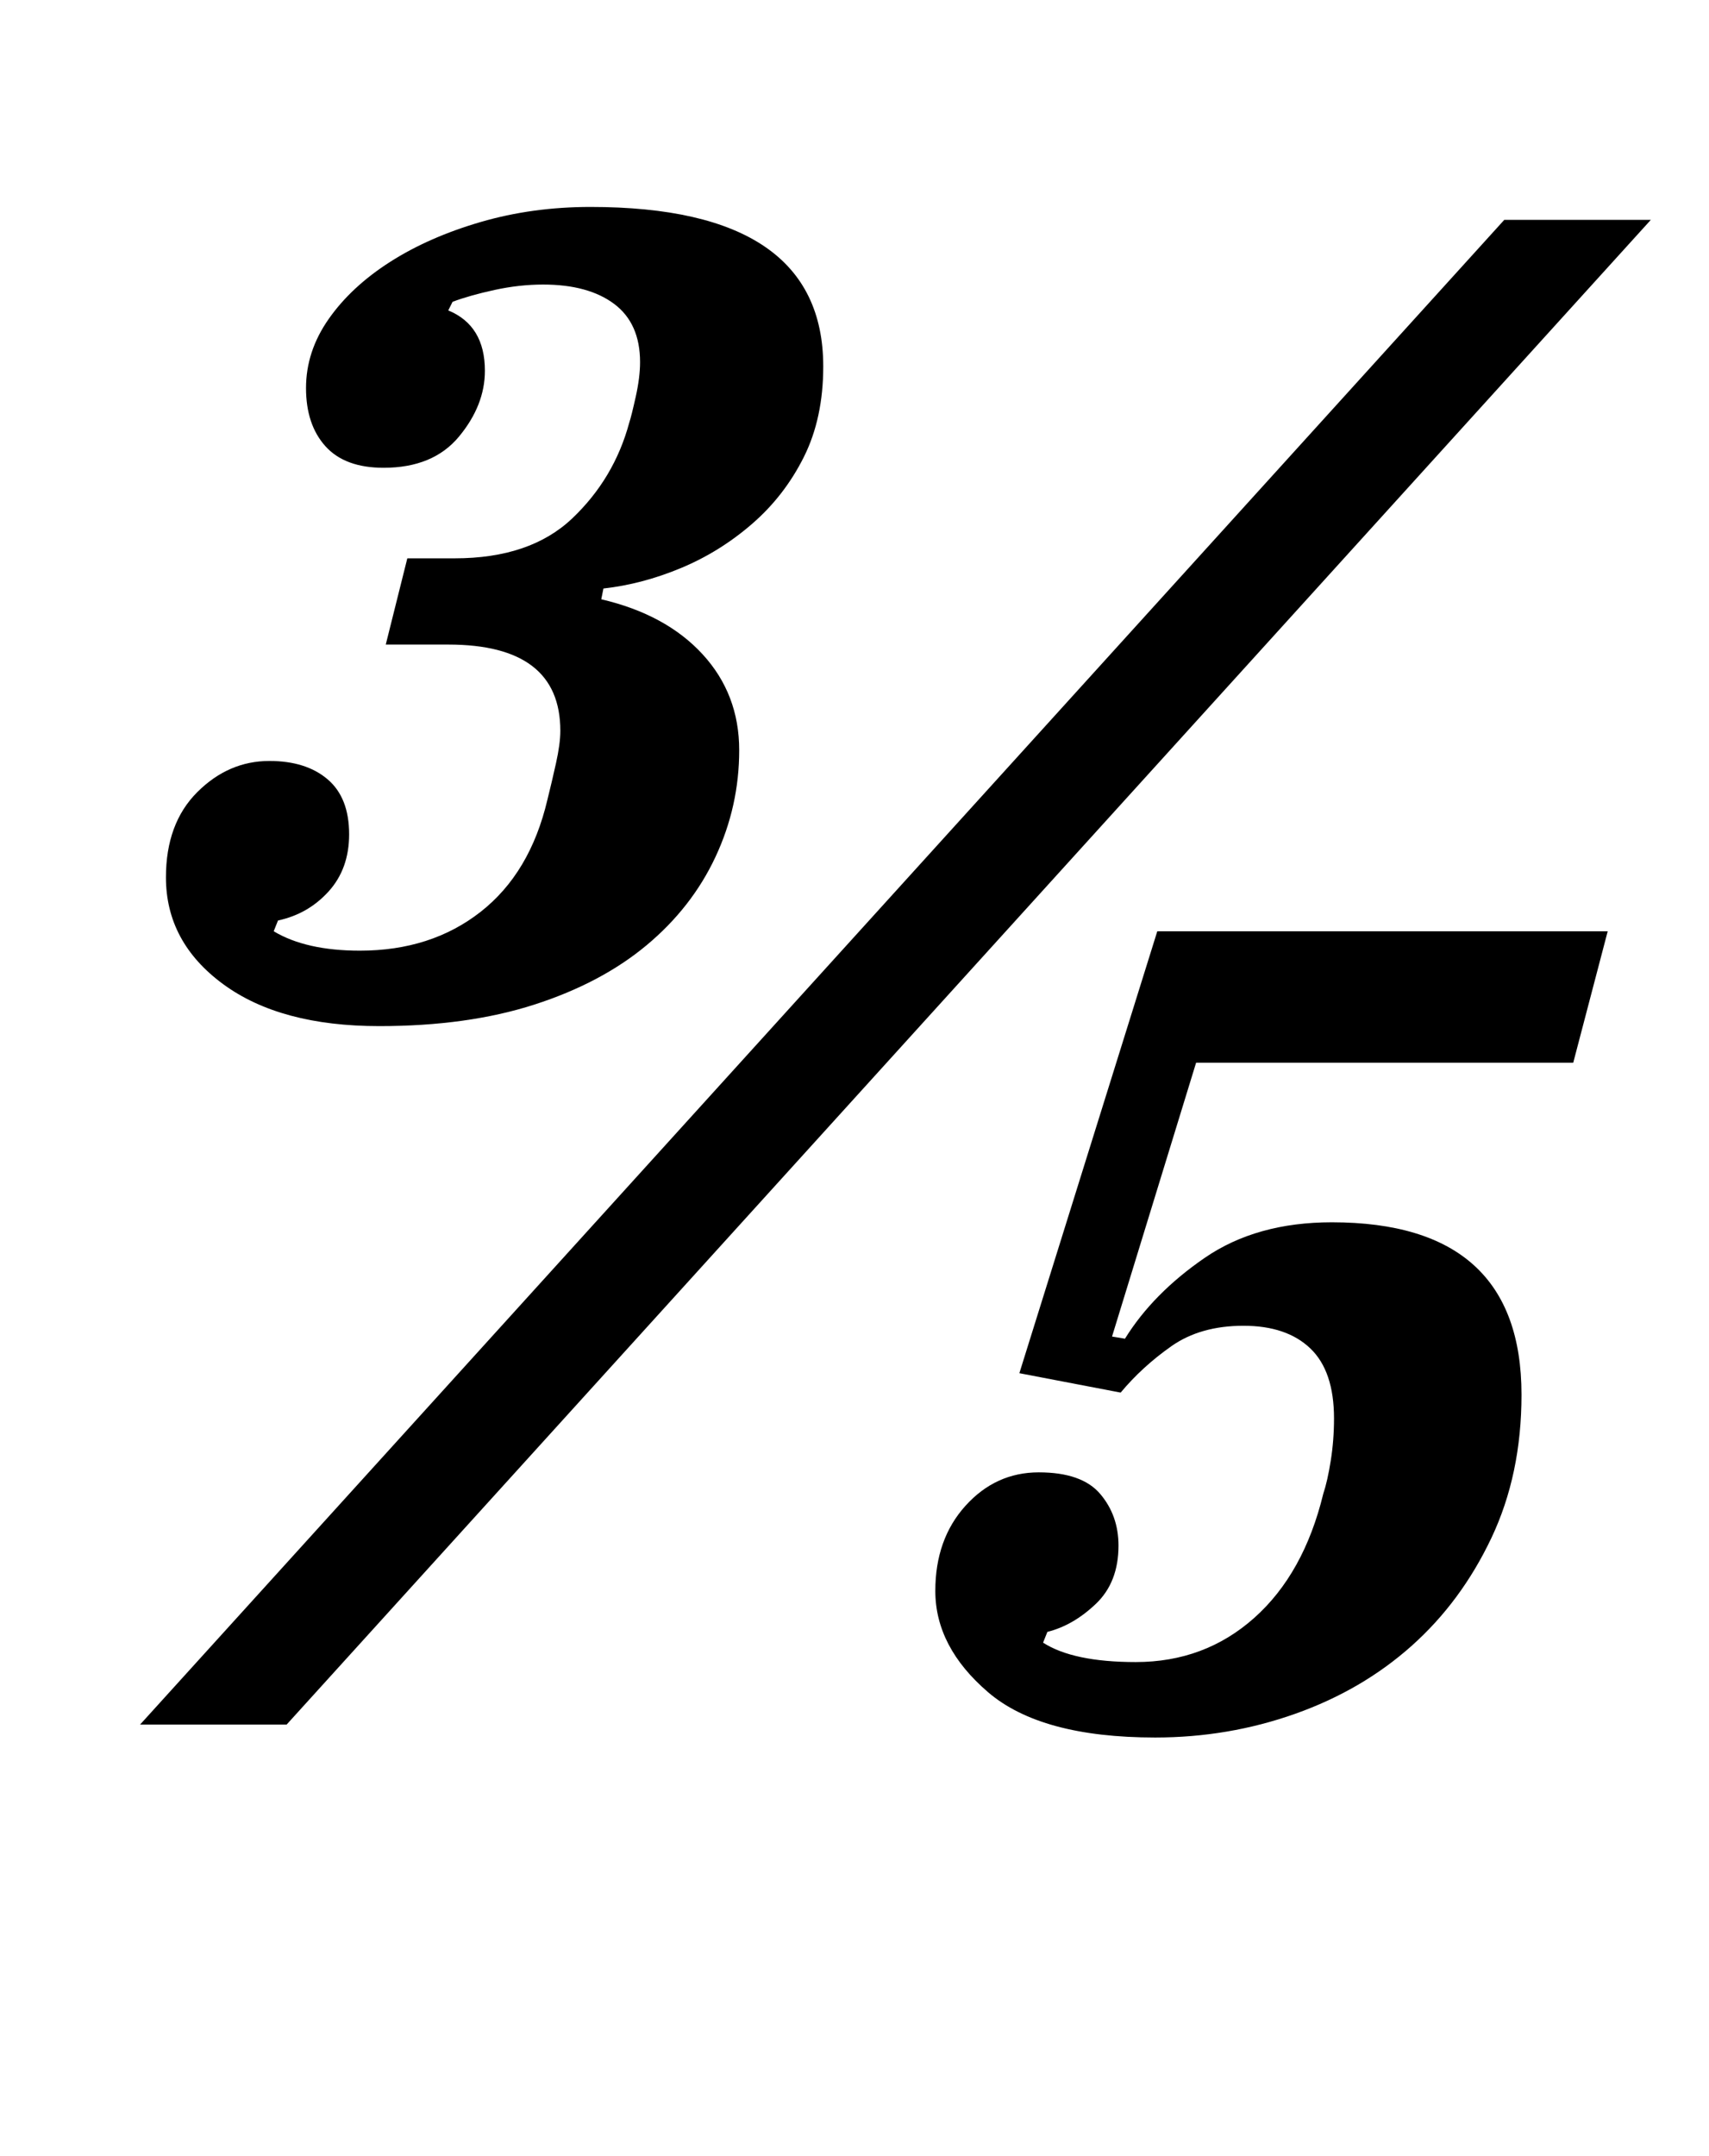 <?xml version="1.0" standalone="no"?>
<!DOCTYPE svg PUBLIC "-//W3C//DTD SVG 1.1//EN" "http://www.w3.org/Graphics/SVG/1.1/DTD/svg11.dtd" >
<svg xmlns="http://www.w3.org/2000/svg" xmlns:xlink="http://www.w3.org/1999/xlink" version="1.1" viewBox="-10 0 793 1000">
  <g transform="matrix(1 0 0 -1 0 800)">
   <path fill="currentColor"
d="M166 324q-46 0 -72.5 19.5t-26.5 49.5q0 25 14.5 39.5t33.5 14.5q17 0 27 -8.5t10 -25.5q0 -16 -9.5 -26.5t-23.5 -13.5l-2 -5q15 -9 40 -9q33 0 56 18t31 52q2 8 4 17t2 15q0 40 -52 40h-29l10 40h22q35 0 54.5 18.5t26.5 44.5q1 3 3 12t2 16q0 18 -12 27t-33 9
q-11 0 -22.5 -2.5t-19.5 -5.5l-2 -4q17 -7 17 -28q0 -16 -12 -30.5t-35 -14.5q-18 0 -27 10t-9 27t10.5 32t28.5 26.5t42 18.5t51 7q108 0 108 -74q0 -24 -9 -42t-24 -31t-33 -20.5t-36 -9.5l-1 -5q30 -7 47 -25.5t17 -44.5t-11 -49.5t-32 -41t-52 -27.5t-72 -10zM688 698
h68l-633 -698h-68zM526 -6q-53 0 -77.5 21t-24.5 47q0 24 14 39.5t34 15.5t28.5 -10t8.5 -24q0 -17 -10.5 -27t-22.5 -13l-2 -5q14 -9 43 -9q32 0 55 20.5t32 57.5q2 6 3.5 15.5t1.5 19.5q0 22 -11 32.5t-31 10.5t-33.5 -9.5t-23.5 -21.5l-47 9l64 205h209l-16 -61h-175
l-39 -127l6 -1q13 21 37 37.5t59 16.5q88 0 88 -80q0 -37 -14 -66.5t-37 -50t-54 -31.5t-65 -11z" />
  </g>

</svg>
